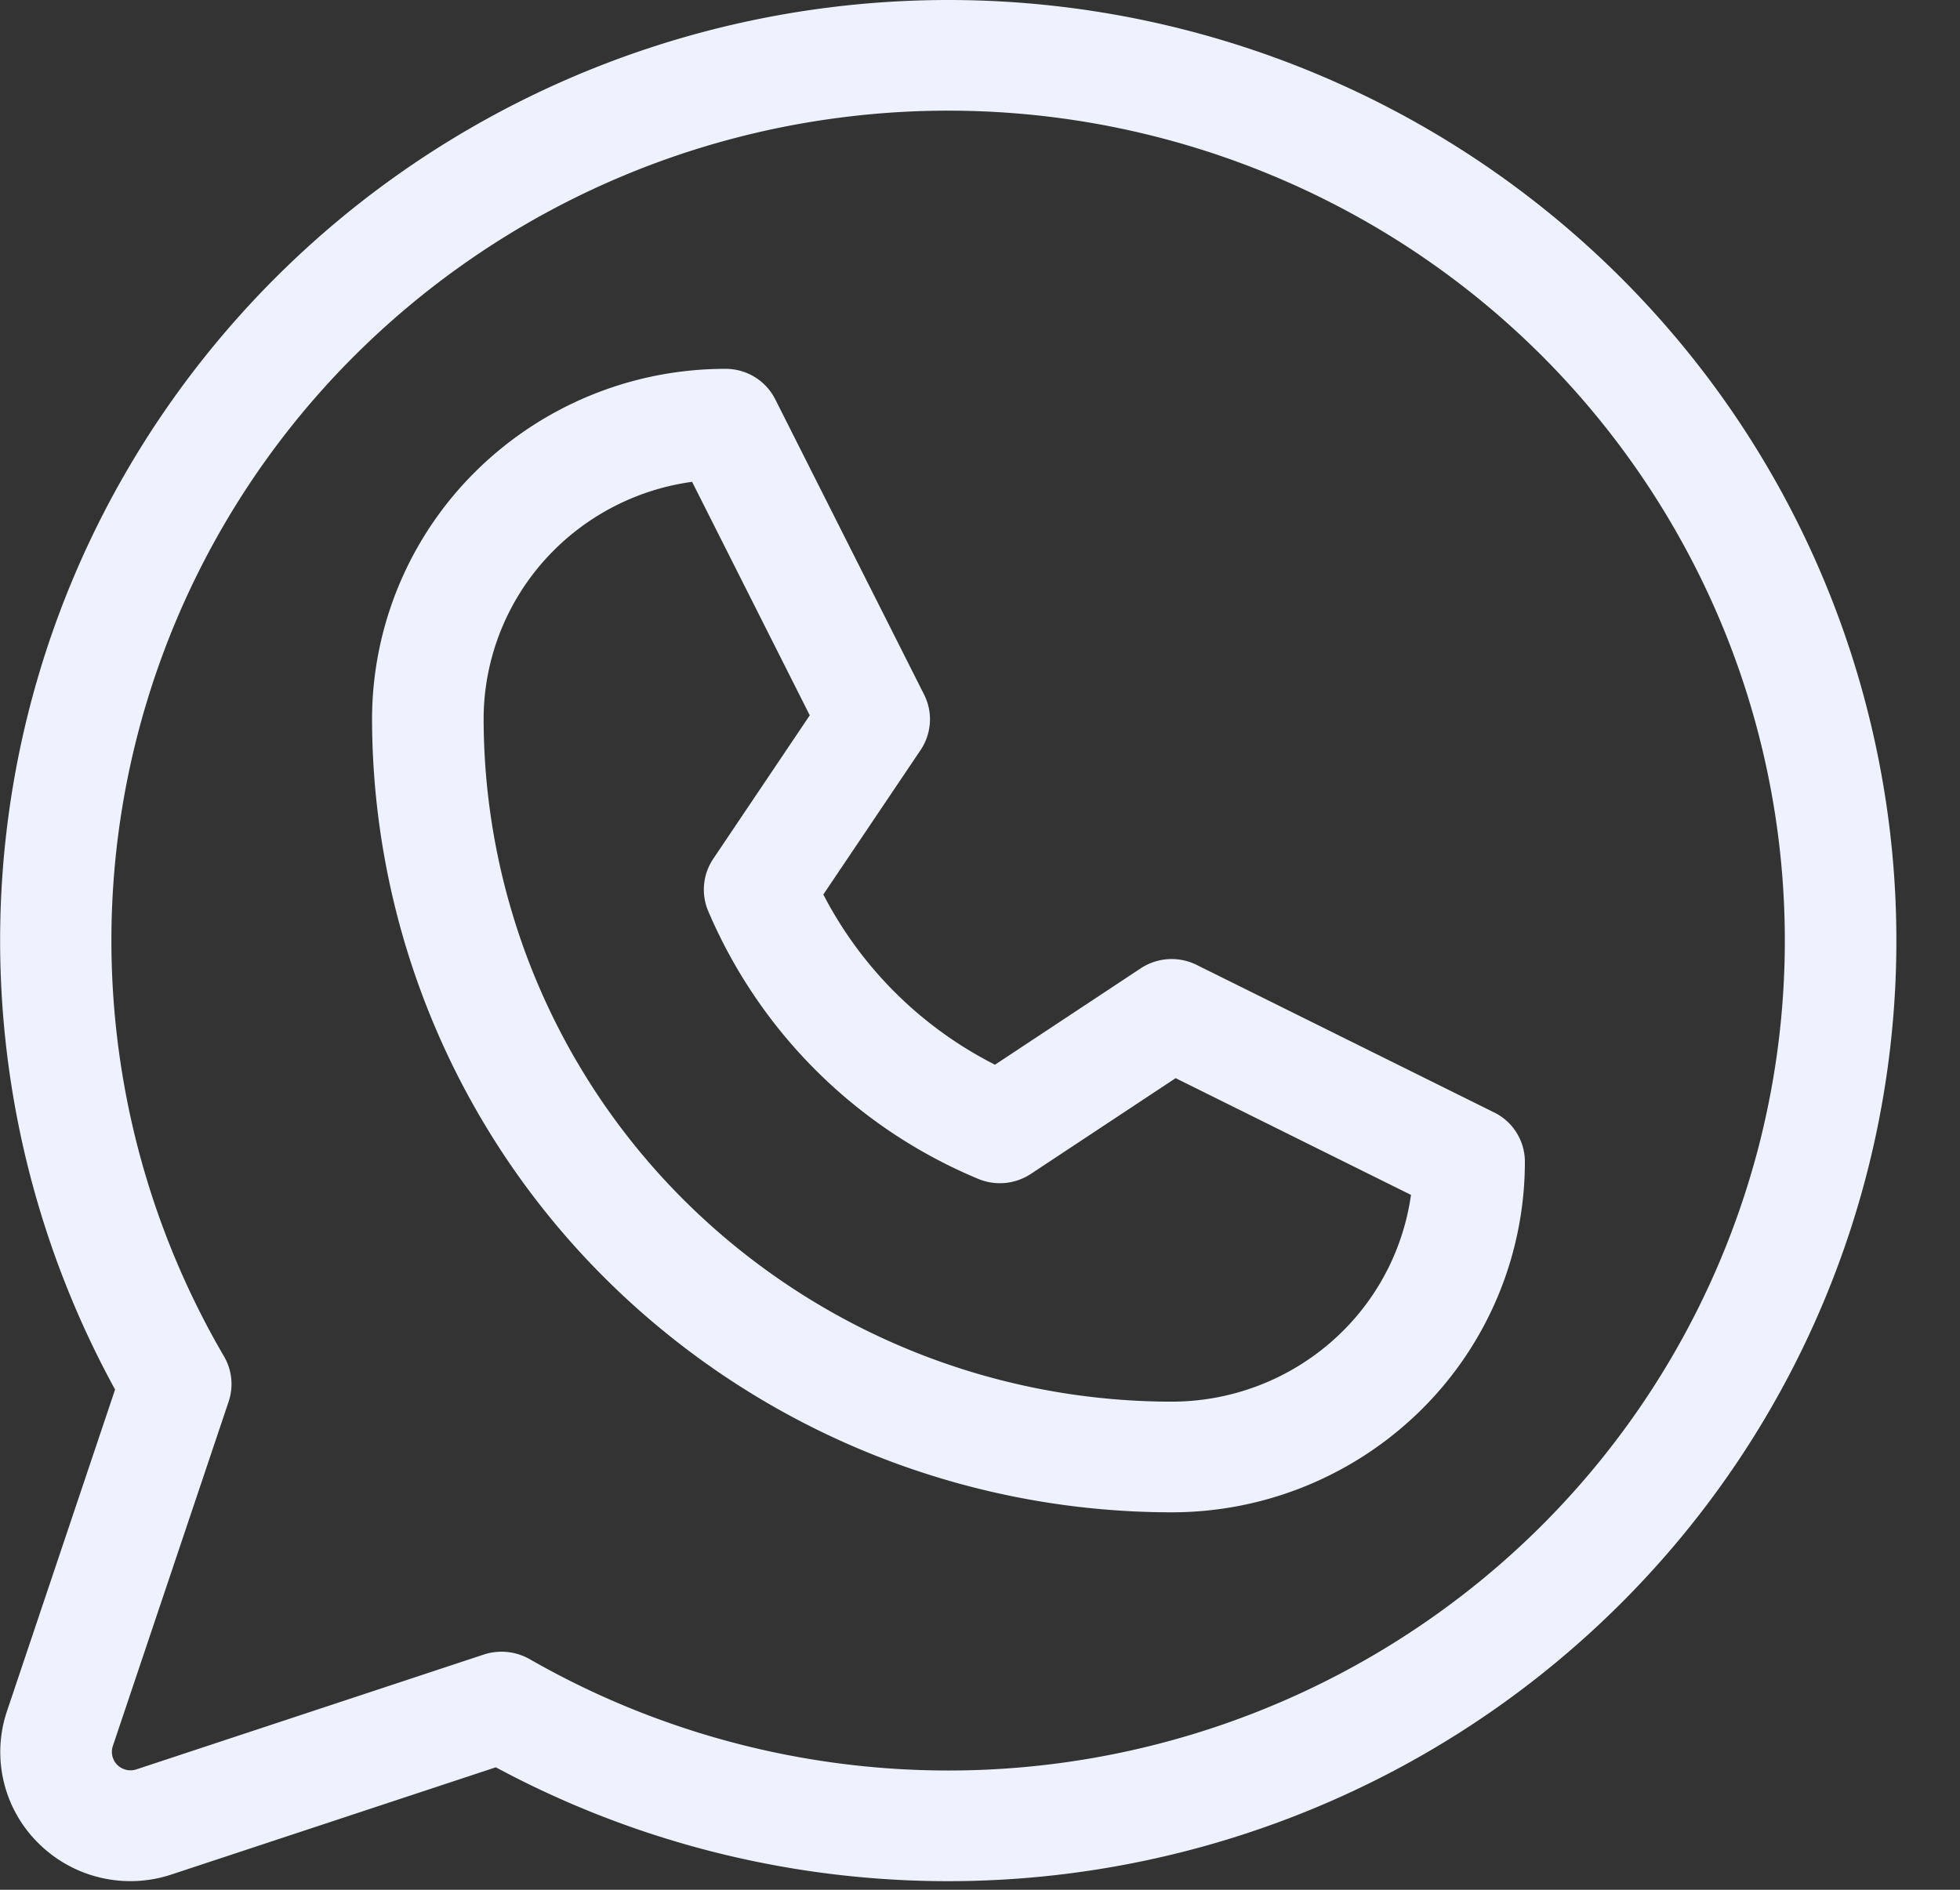 <svg width="28" height="27" fill="none" xmlns="http://www.w3.org/2000/svg"><rect width="100%" height="100%" fill="#333333" stroke="none"/><path d="M21.343 15.893l-4.25-2.108a.803.803 0 00-.797.05l-2.082 1.377a5.62 5.62 0 01-2.452-2.432l1.39-2.065a.786.786 0 00.05-.79l-2.125-4.216a.792.792 0 00-.715-.439 5.068 5.068 0 00-3.568 1.466 4.986 4.986 0 00-1.479 3.54 11.298 11.298 0 003.35 8.008 11.482 11.482 0 008.072 3.323 5.068 5.068 0 003.569-1.467 4.986 4.986 0 001.478-3.54.786.786 0 00-.44-.707zm-4.606 4.133a9.88 9.88 0 01-6.946-2.86 9.722 9.722 0 01-2.882-6.89c0-.826.302-1.625.849-2.249a3.461 3.461 0 012.129-1.143l1.681 3.336-1.38 2.052a.788.788 0 00-.072.742 7.2 7.2 0 003.861 3.83.803.803 0 00.748-.071l2.07-1.369 3.362 1.668a3.417 3.417 0 01-1.153 2.112 3.47 3.47 0 01-2.267.842zM13.55 0C11.2 0 8.893.605 6.852 1.756a13.496 13.496 0 00-4.947 4.811 13.352 13.352 0 00-.261 13.286L.1 24.447a1.83 1.83 0 00.449 1.888 1.864 1.864 0 001.903.446l4.631-1.531a13.643 13.643 0 0011.891.5 13.54 13.54 0 004.9-3.617 13.4 13.4 0 002.8-5.386c.508-1.983.553-4.055.13-6.057a13.39 13.39 0 00-2.564-5.5 13.526 13.526 0 00-4.74-3.822A13.637 13.637 0 0013.55 0zm0 25.296c-2.102 0-4.166-.549-5.985-1.592a.814.814 0 00-.65-.066L1.948 25.28a.269.269 0 01-.272-.064.263.263 0 01-.064-.27l1.654-4.92a.784.784 0 00-.066-.647 11.778 11.778 0 01-1.508-7.476 11.821 11.821 0 013.393-6.841 11.99 11.99 0 016.89-3.378 12.034 12.034 0 017.539 1.481 11.888 11.888 0 015.071 5.729 11.77 11.77 0 01.507 7.607 11.853 11.853 0 01-4.267 6.341 12.016 12.016 0 01-7.276 2.454z" fill="#EEF2FF"/></svg>
